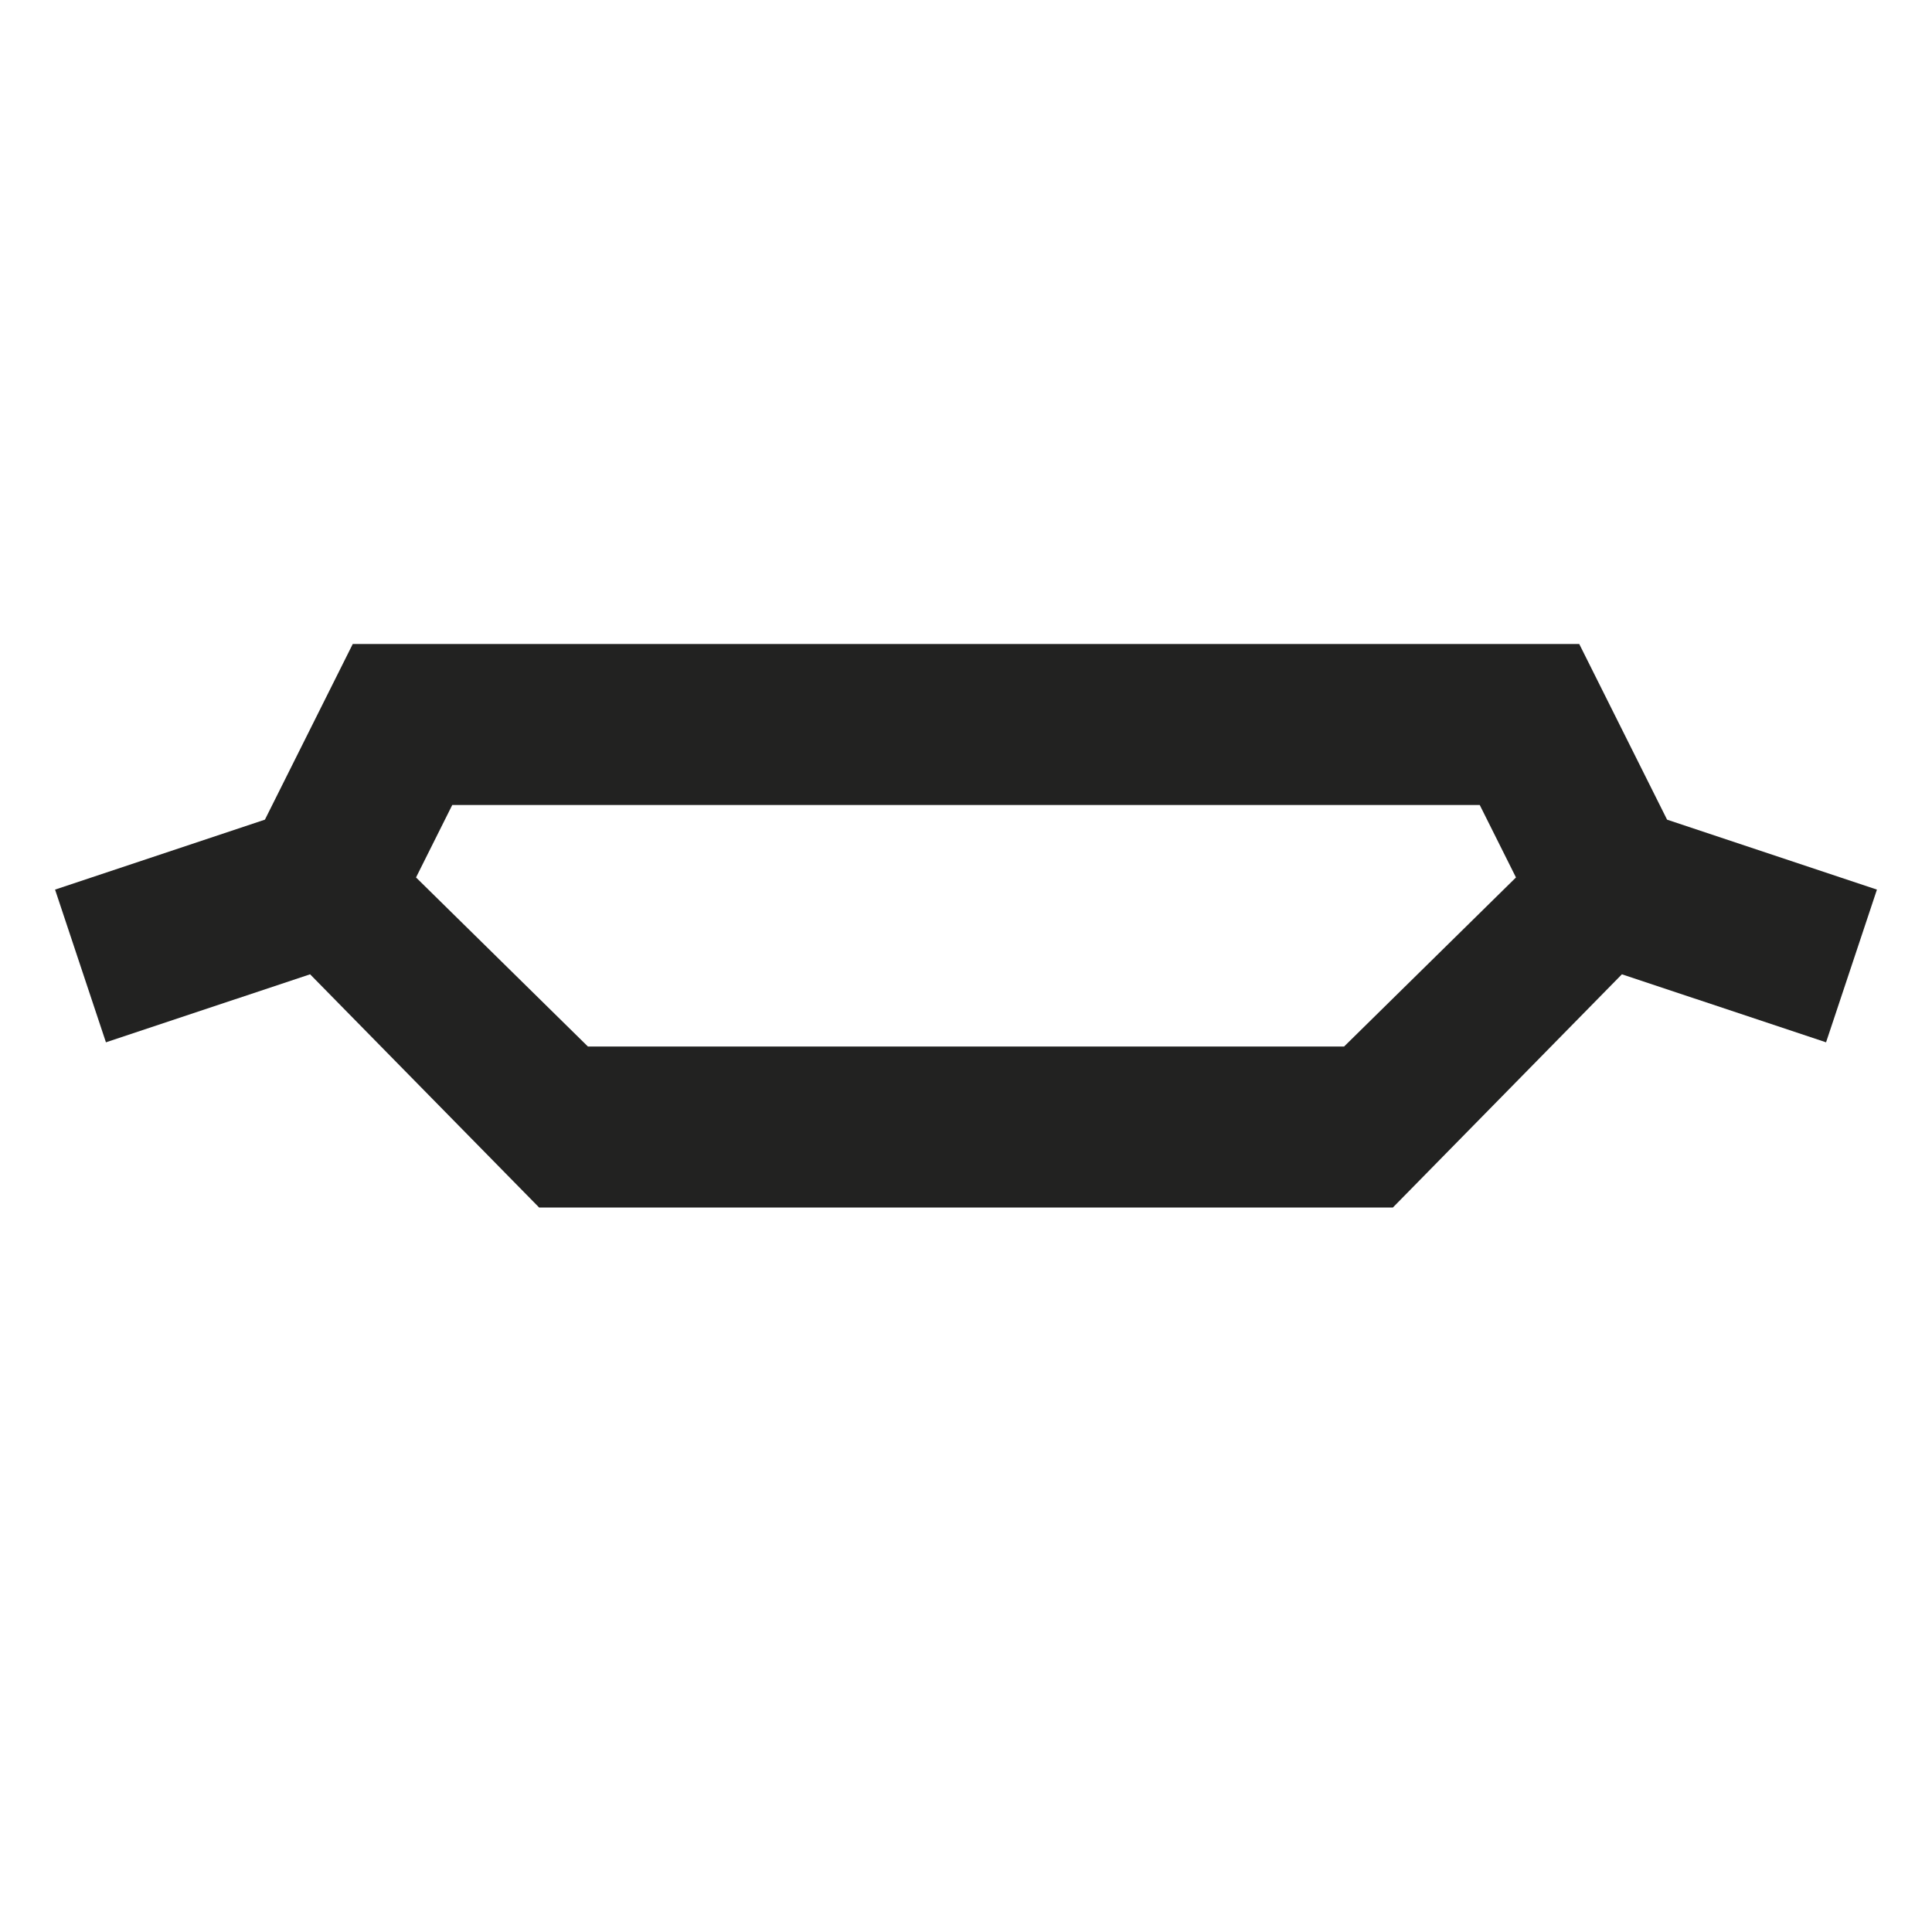 <svg width="24" height="24" viewBox="0 0 24 24" fill="none" xmlns="http://www.w3.org/2000/svg">
<path fill-rule="evenodd" clip-rule="evenodd" d="M19.618 8H4.382L3.291 10.182L0.684 11.051L1.316 12.948L3.852 12.103L6.697 15H17.303L20.148 12.103L22.684 12.948L23.316 11.051L20.709 10.182L19.618 8ZM18.832 10.9L18.382 10H5.618L5.168 10.9L7.303 13H16.697L18.832 10.9Z" fill="#222221"/>
</svg>
